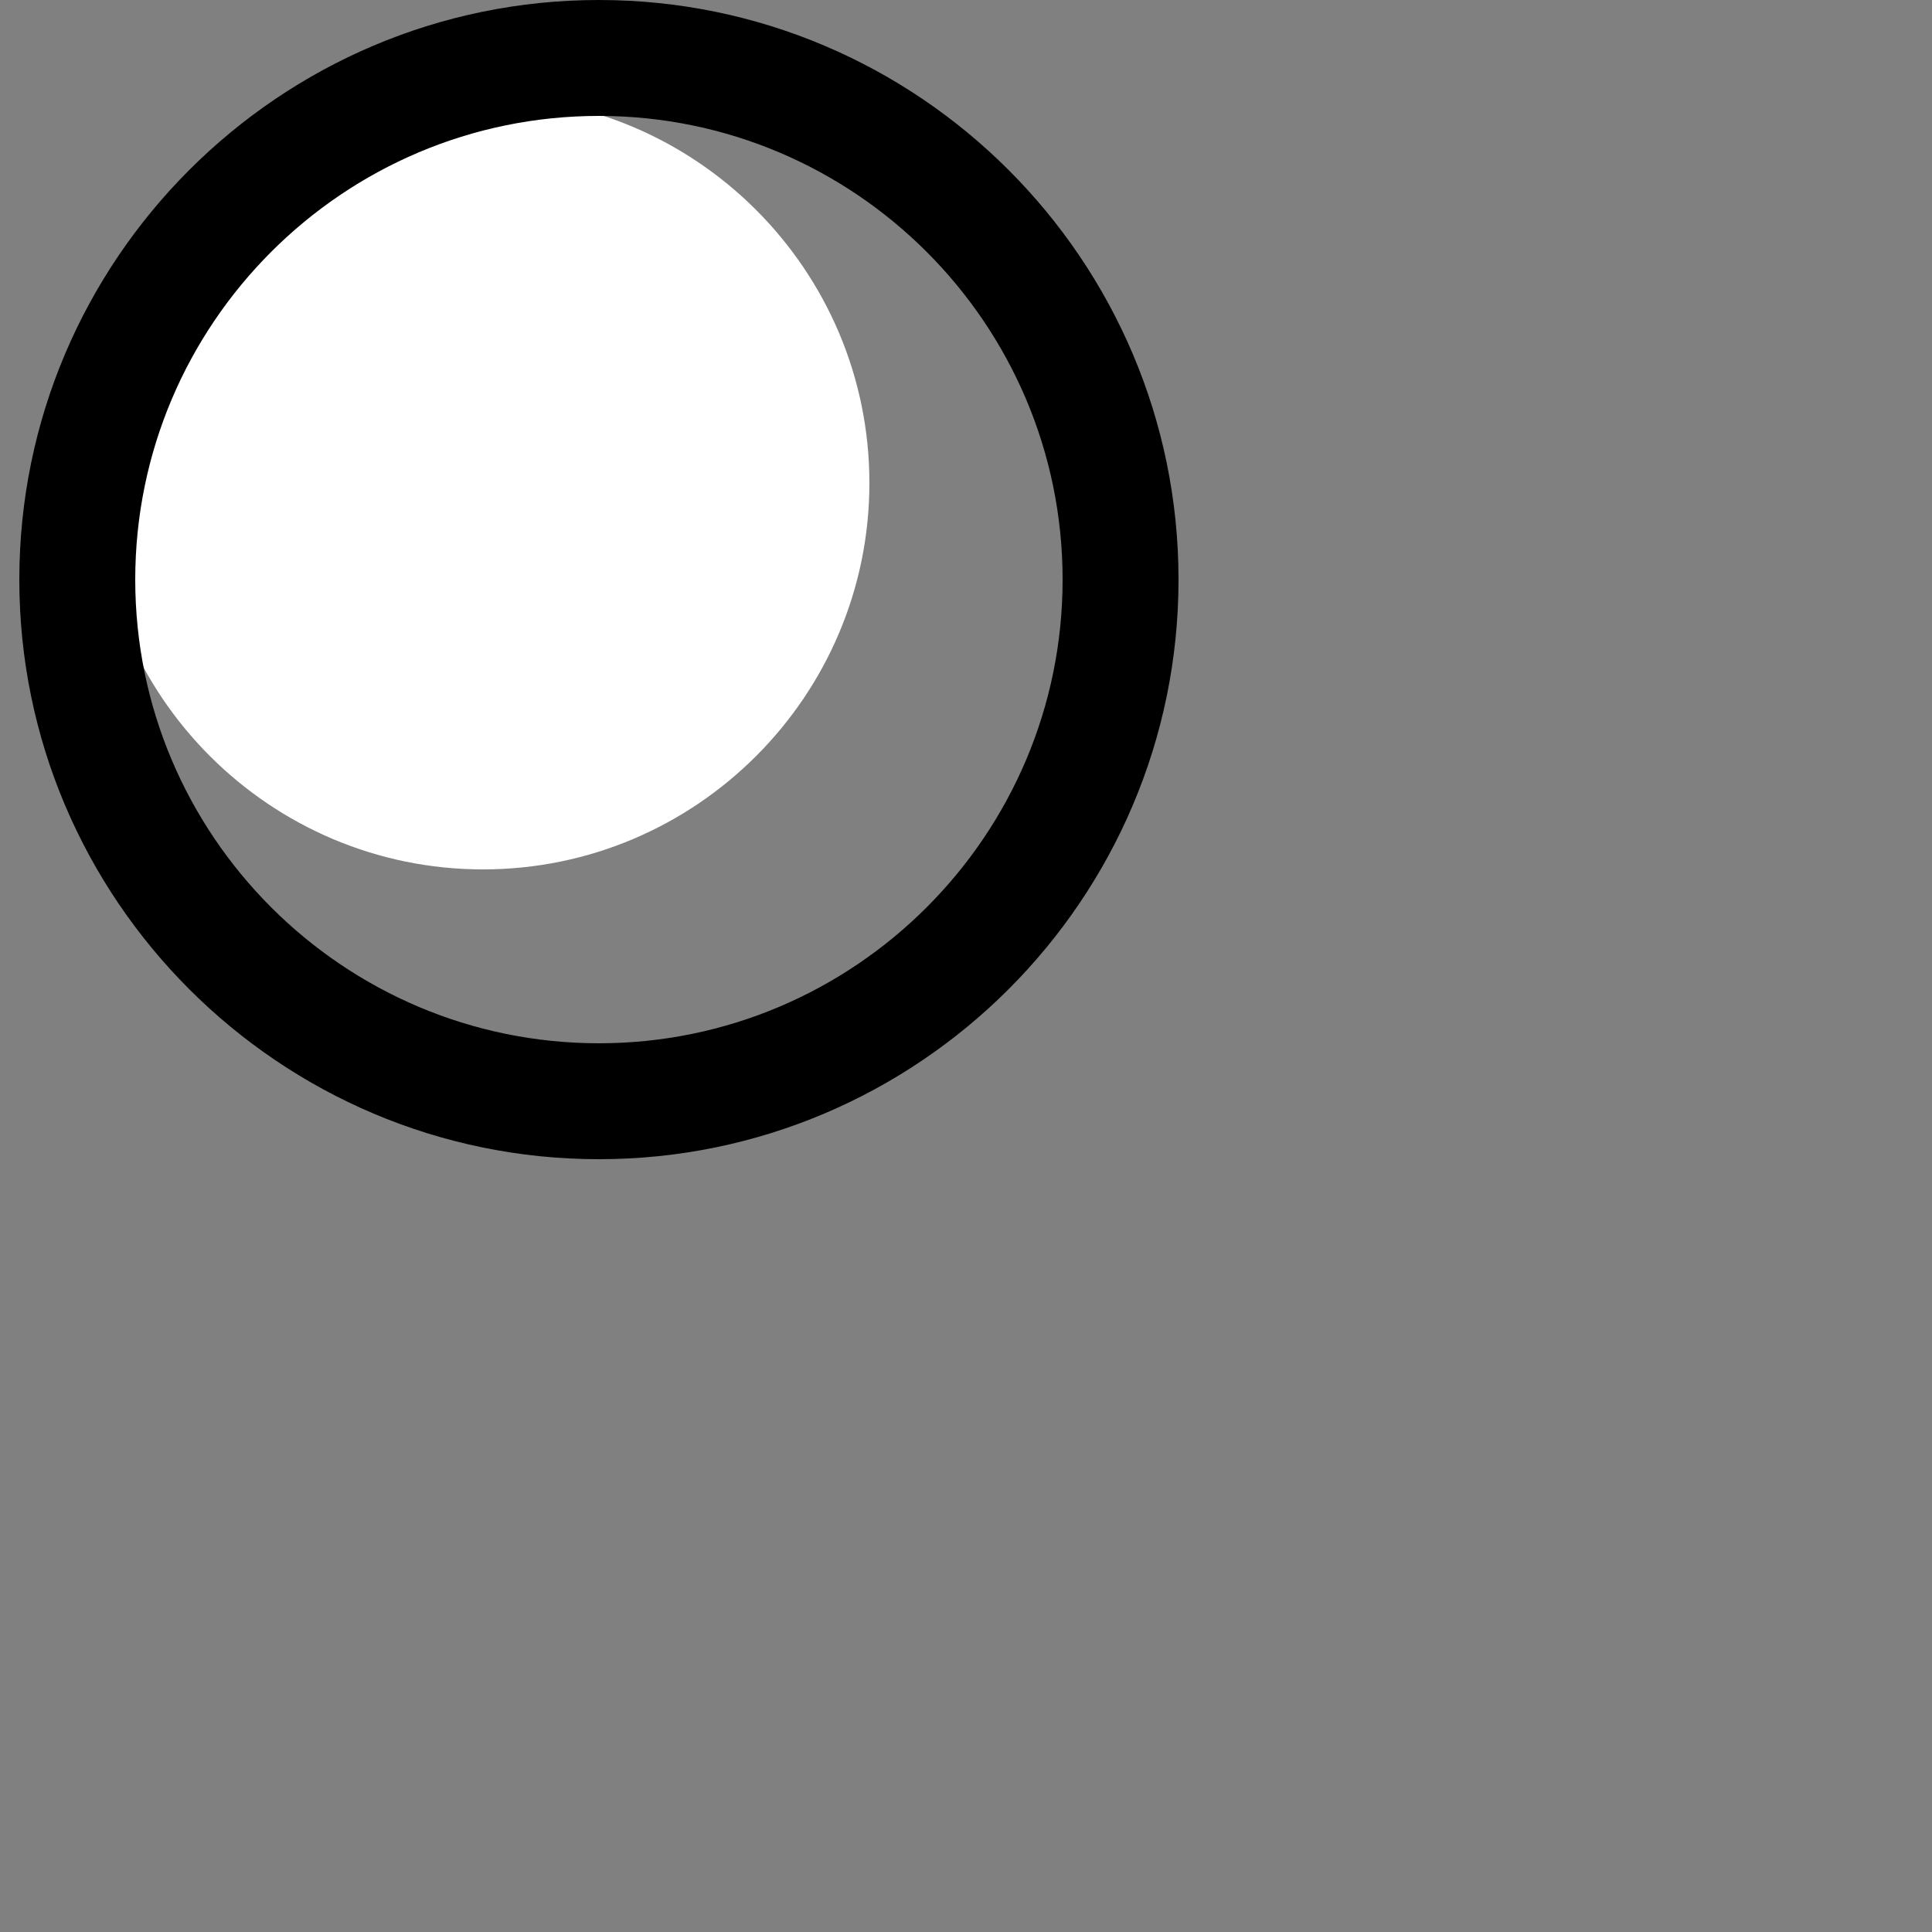 <?xml version="1.0" encoding="utf-8"?>
<!-- Generator: Adobe Illustrator 16.0.4, SVG Export Plug-In . SVG Version: 6.00 Build 0)  -->
<!DOCTYPE svg PUBLIC "-//W3C//DTD SVG 1.1//EN" "http://www.w3.org/Graphics/SVG/1.1/DTD/svg11.dtd">
<svg version="1.1" id="Layer_1" xmlns:x="http://ns.adobe.com/Extensibility/1.0/" xmlns:i="http://ns.adobe.com/AdobeIllustrator/10.0/" xmlns:graph="http://ns.adobe.com/Graphs/1.0/"
	 xmlns="http://www.w3.org/2000/svg" xmlns:xlink="http://www.w3.org/1999/xlink" x="0px" y="0px" width="100px" height="100px"
	 viewBox="0 0 100 100" enable-background="new 0 0 100 100" xml:space="preserve">
<rect x="0" y="0" width="100" height="100" fill="#808080" stroke="none"/>
<path fill="#FFFFFF" d="M25,45C13.974,45,5,36.026,5,25S13.974,5,25,5s20,8.974,20,20S36.026,45,25,45z"/>
<path id="night-1_1_" d="M31,0C14.459,0,1,13.459,1,30s13.459,30,30,30s30-13.459,30-30S47.541,0,31,0z M31,54
	C17.764,54,7,43.236,7,30S17.764,6,31,6s24,10.764,24,24S44.236,54,31,54z"/>
</svg>
